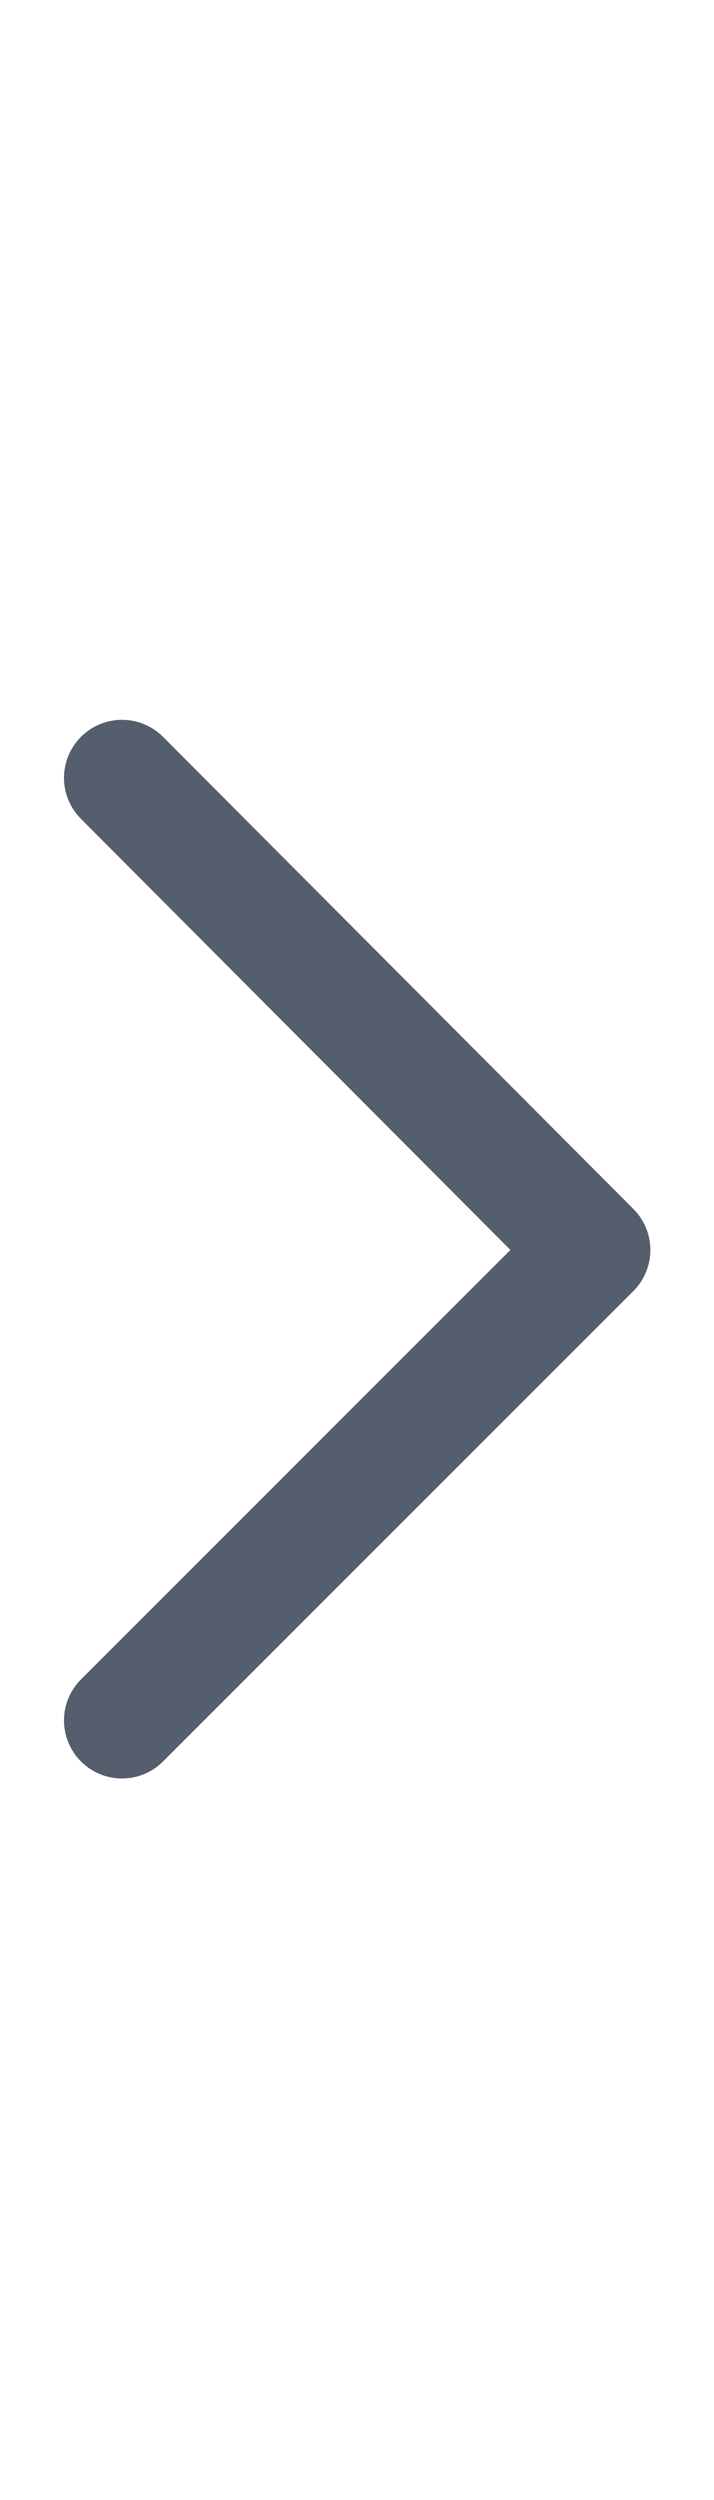 <svg width="8" height="28" viewBox="0 0 8 28" fill="none" xmlns="http://www.w3.org/2000/svg">
<path d="M1.367 8.712L6.637 14L1.367 19.269" stroke="#555E6C" stroke-width="1.3" stroke-linecap="round" stroke-linejoin="round"/>
</svg>

